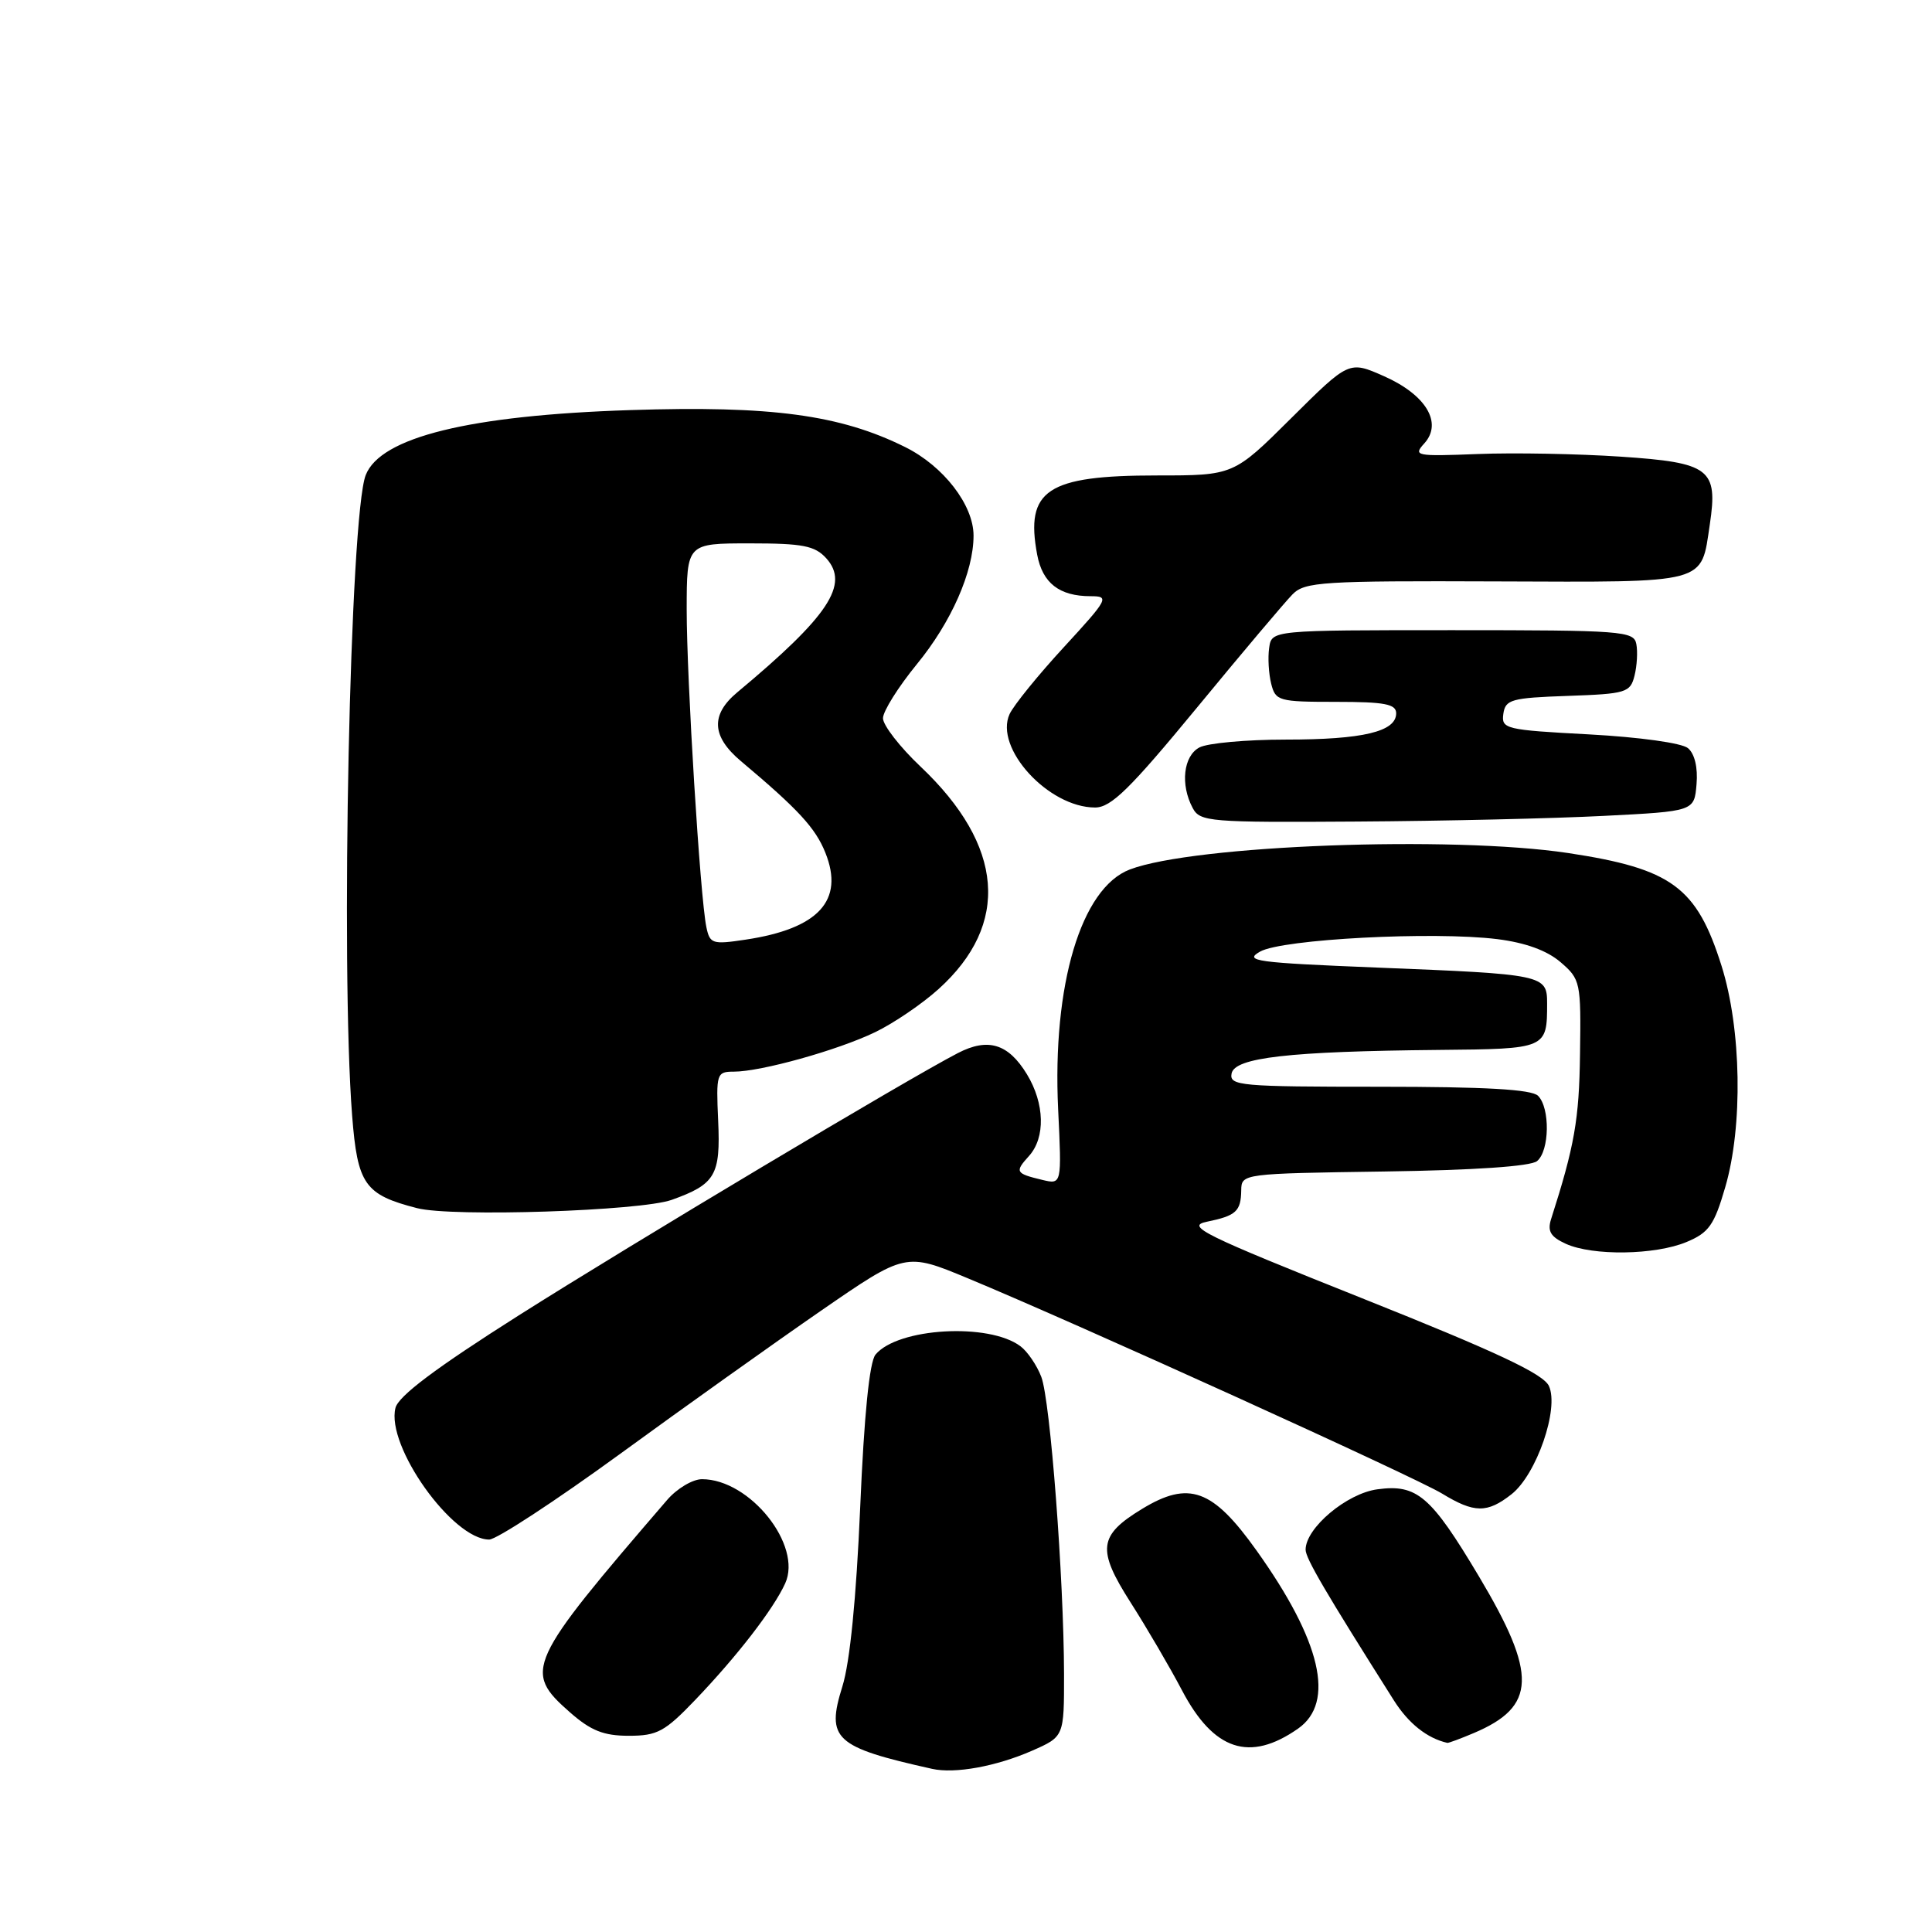 <?xml version="1.0" encoding="UTF-8" standalone="no"?>
<!DOCTYPE svg PUBLIC "-//W3C//DTD SVG 1.1//EN" "http://www.w3.org/Graphics/SVG/1.1/DTD/svg11.dtd" >
<svg xmlns="http://www.w3.org/2000/svg" xmlns:xlink="http://www.w3.org/1999/xlink" version="1.1" viewBox="0 0 256 256">
 <g >
 <path fill="currentColor"
d=" M 136.75 231.98 C 141.00 230.11 141.00 230.11 140.99 221.81 C 140.96 209.09 139.17 185.57 137.98 182.45 C 137.40 180.92 136.15 179.08 135.21 178.38 C 131.03 175.24 118.96 175.94 116.01 179.49 C 115.21 180.45 114.50 187.49 113.98 199.73 C 113.46 211.79 112.62 220.27 111.62 223.46 C 109.44 230.44 110.58 231.50 123.50 234.38 C 126.52 235.06 132.00 234.06 136.75 231.98 Z  M 172.00 229.05 C 176.96 225.58 175.06 217.44 166.49 205.44 C 160.68 197.29 157.54 196.15 151.31 199.95 C 145.55 203.46 145.33 205.31 149.80 212.32 C 151.97 215.72 155.04 220.97 156.62 223.98 C 160.82 231.97 165.59 233.54 172.00 229.05 Z  M 195.28 229.64 C 203.59 226.12 203.73 221.90 195.96 208.87 C 189.60 198.21 187.76 196.63 182.52 197.34 C 178.45 197.88 173.00 202.47 173.00 205.34 C 173.00 206.49 175.63 210.97 184.69 225.30 C 186.63 228.37 189.10 230.33 191.78 230.94 C 191.94 230.97 193.51 230.39 195.28 229.64 Z  M 92.12 225.25 C 97.71 219.41 102.49 213.21 104.04 209.81 C 106.35 204.75 99.36 196.00 93.02 196.00 C 91.78 196.00 89.70 197.24 88.40 198.75 C 69.76 220.40 69.29 221.42 75.53 226.90 C 78.30 229.33 79.99 230.00 83.32 230.00 C 87.09 230.00 88.09 229.46 92.12 225.25 Z  M 82.04 192.74 C 90.54 186.54 102.56 177.98 108.74 173.71 C 119.99 165.95 119.99 165.95 128.24 169.38 C 142.57 175.32 187.49 195.72 191.07 197.90 C 195.35 200.51 197.06 200.53 200.29 197.99 C 203.60 195.38 206.62 186.64 205.24 183.65 C 204.49 182.04 198.32 179.14 180.47 172.02 C 159.39 163.61 157.07 162.47 159.90 161.89 C 163.80 161.09 164.43 160.51 164.47 157.70 C 164.50 155.52 164.69 155.50 183.42 155.23 C 195.32 155.06 202.84 154.55 203.67 153.85 C 205.33 152.48 205.41 146.81 203.80 145.20 C 202.95 144.35 196.85 144.00 182.73 144.00 C 164.34 144.00 162.88 143.87 163.19 142.25 C 163.59 140.13 170.77 139.31 190.64 139.12 C 204.95 138.99 205.00 138.97 205.00 132.94 C 205.00 129.17 204.59 129.09 182.50 128.21 C 166.37 127.56 164.76 127.34 166.97 126.09 C 169.89 124.44 189.94 123.39 198.40 124.44 C 202.14 124.91 204.99 125.95 206.78 127.49 C 209.42 129.76 209.50 130.13 209.36 139.67 C 209.25 148.33 208.63 151.86 205.52 161.56 C 205.02 163.15 205.47 163.89 207.48 164.81 C 211.04 166.43 219.33 166.31 223.48 164.57 C 226.43 163.34 227.14 162.34 228.60 157.32 C 230.97 149.24 230.75 136.34 228.11 127.97 C 224.82 117.53 221.52 115.11 207.78 113.03 C 192.31 110.71 158.18 111.98 149.71 115.21 C 143.25 117.67 139.42 130.49 140.21 147.00 C 140.69 156.96 140.69 156.96 138.10 156.34 C 134.55 155.49 134.44 155.28 136.34 153.18 C 138.55 150.74 138.43 146.22 136.07 142.34 C 133.60 138.29 130.92 137.47 126.92 139.54 C 120.17 143.03 83.76 164.78 68.73 174.30 C 57.72 181.28 52.79 184.98 52.40 186.56 C 51.13 191.60 59.96 204.00 64.82 204.00 C 65.78 204.00 73.53 198.93 82.04 192.74 Z  M 89.00 158.99 C 94.79 156.92 95.49 155.73 95.16 148.49 C 94.88 142.26 94.96 142.00 97.23 142.00 C 100.83 142.00 110.98 139.17 115.96 136.77 C 118.41 135.59 122.19 133.02 124.36 131.06 C 133.88 122.47 133.04 112.05 121.98 101.58 C 119.24 98.99 117.00 96.10 117.00 95.17 C 117.00 94.25 119.02 91.03 121.48 88.02 C 126.05 82.45 129.00 75.76 129.00 70.97 C 129.00 66.91 125.02 61.76 119.94 59.24 C 111.33 54.96 102.21 53.73 83.50 54.34 C 62.20 55.03 50.42 57.93 48.46 62.95 C 46.37 68.28 45.11 127.92 46.66 147.83 C 47.37 156.95 48.32 158.31 55.28 160.09 C 59.91 161.28 84.86 160.46 89.00 158.99 Z  M 212.50 108.11 C 224.50 107.50 224.50 107.50 224.80 103.91 C 224.99 101.70 224.55 99.87 223.66 99.13 C 222.84 98.45 217.21 97.67 210.56 97.31 C 199.46 96.72 198.92 96.59 199.20 94.59 C 199.47 92.69 200.25 92.47 207.74 92.21 C 215.48 91.94 216.02 91.77 216.58 89.54 C 216.91 88.23 217.02 86.34 216.82 85.33 C 216.50 83.62 214.93 83.50 192.49 83.50 C 168.50 83.50 168.50 83.50 168.17 85.85 C 167.98 87.15 168.11 89.28 168.44 90.60 C 169.01 92.88 169.43 93.00 177.02 93.00 C 183.50 93.00 185.00 93.29 185.00 94.52 C 185.00 96.95 180.58 98.00 170.37 98.00 C 165.14 98.00 160.00 98.47 158.93 99.04 C 156.80 100.17 156.38 103.97 158.04 107.07 C 159.01 108.89 160.25 108.99 179.79 108.86 C 191.18 108.79 205.90 108.45 212.50 108.11 Z  M 158.60 93.77 C 164.59 86.49 170.30 79.73 171.28 78.74 C 172.90 77.10 175.26 76.95 198.25 77.04 C 226.57 77.14 225.36 77.46 226.56 69.48 C 227.66 62.13 226.57 61.30 214.77 60.51 C 209.12 60.13 200.59 59.97 195.82 60.16 C 187.59 60.48 187.22 60.41 188.73 58.75 C 191.19 56.03 188.95 52.31 183.37 49.84 C 178.75 47.80 178.75 47.80 171.10 55.40 C 163.46 63.00 163.46 63.00 153.27 63.00 C 138.73 63.00 135.83 64.93 137.43 73.49 C 138.14 77.27 140.37 79.00 144.52 79.00 C 147.04 79.00 146.87 79.34 140.97 85.75 C 137.55 89.46 134.32 93.45 133.78 94.61 C 131.70 99.10 138.91 106.99 145.10 107.00 C 147.22 107.00 149.71 104.56 158.60 93.77 Z  M 93.60 122.86 C 92.77 118.90 90.99 90.04 90.99 80.75 C 91.00 72.00 91.00 72.00 99.35 72.00 C 106.38 72.00 107.97 72.31 109.48 73.97 C 112.60 77.43 109.82 81.63 97.69 91.74 C 94.14 94.70 94.29 97.58 98.16 100.84 C 105.80 107.26 108.06 109.72 109.37 113.00 C 111.90 119.32 108.47 123.06 98.78 124.51 C 94.40 125.17 94.06 125.06 93.60 122.86 Z "/>
</g>
</svg>